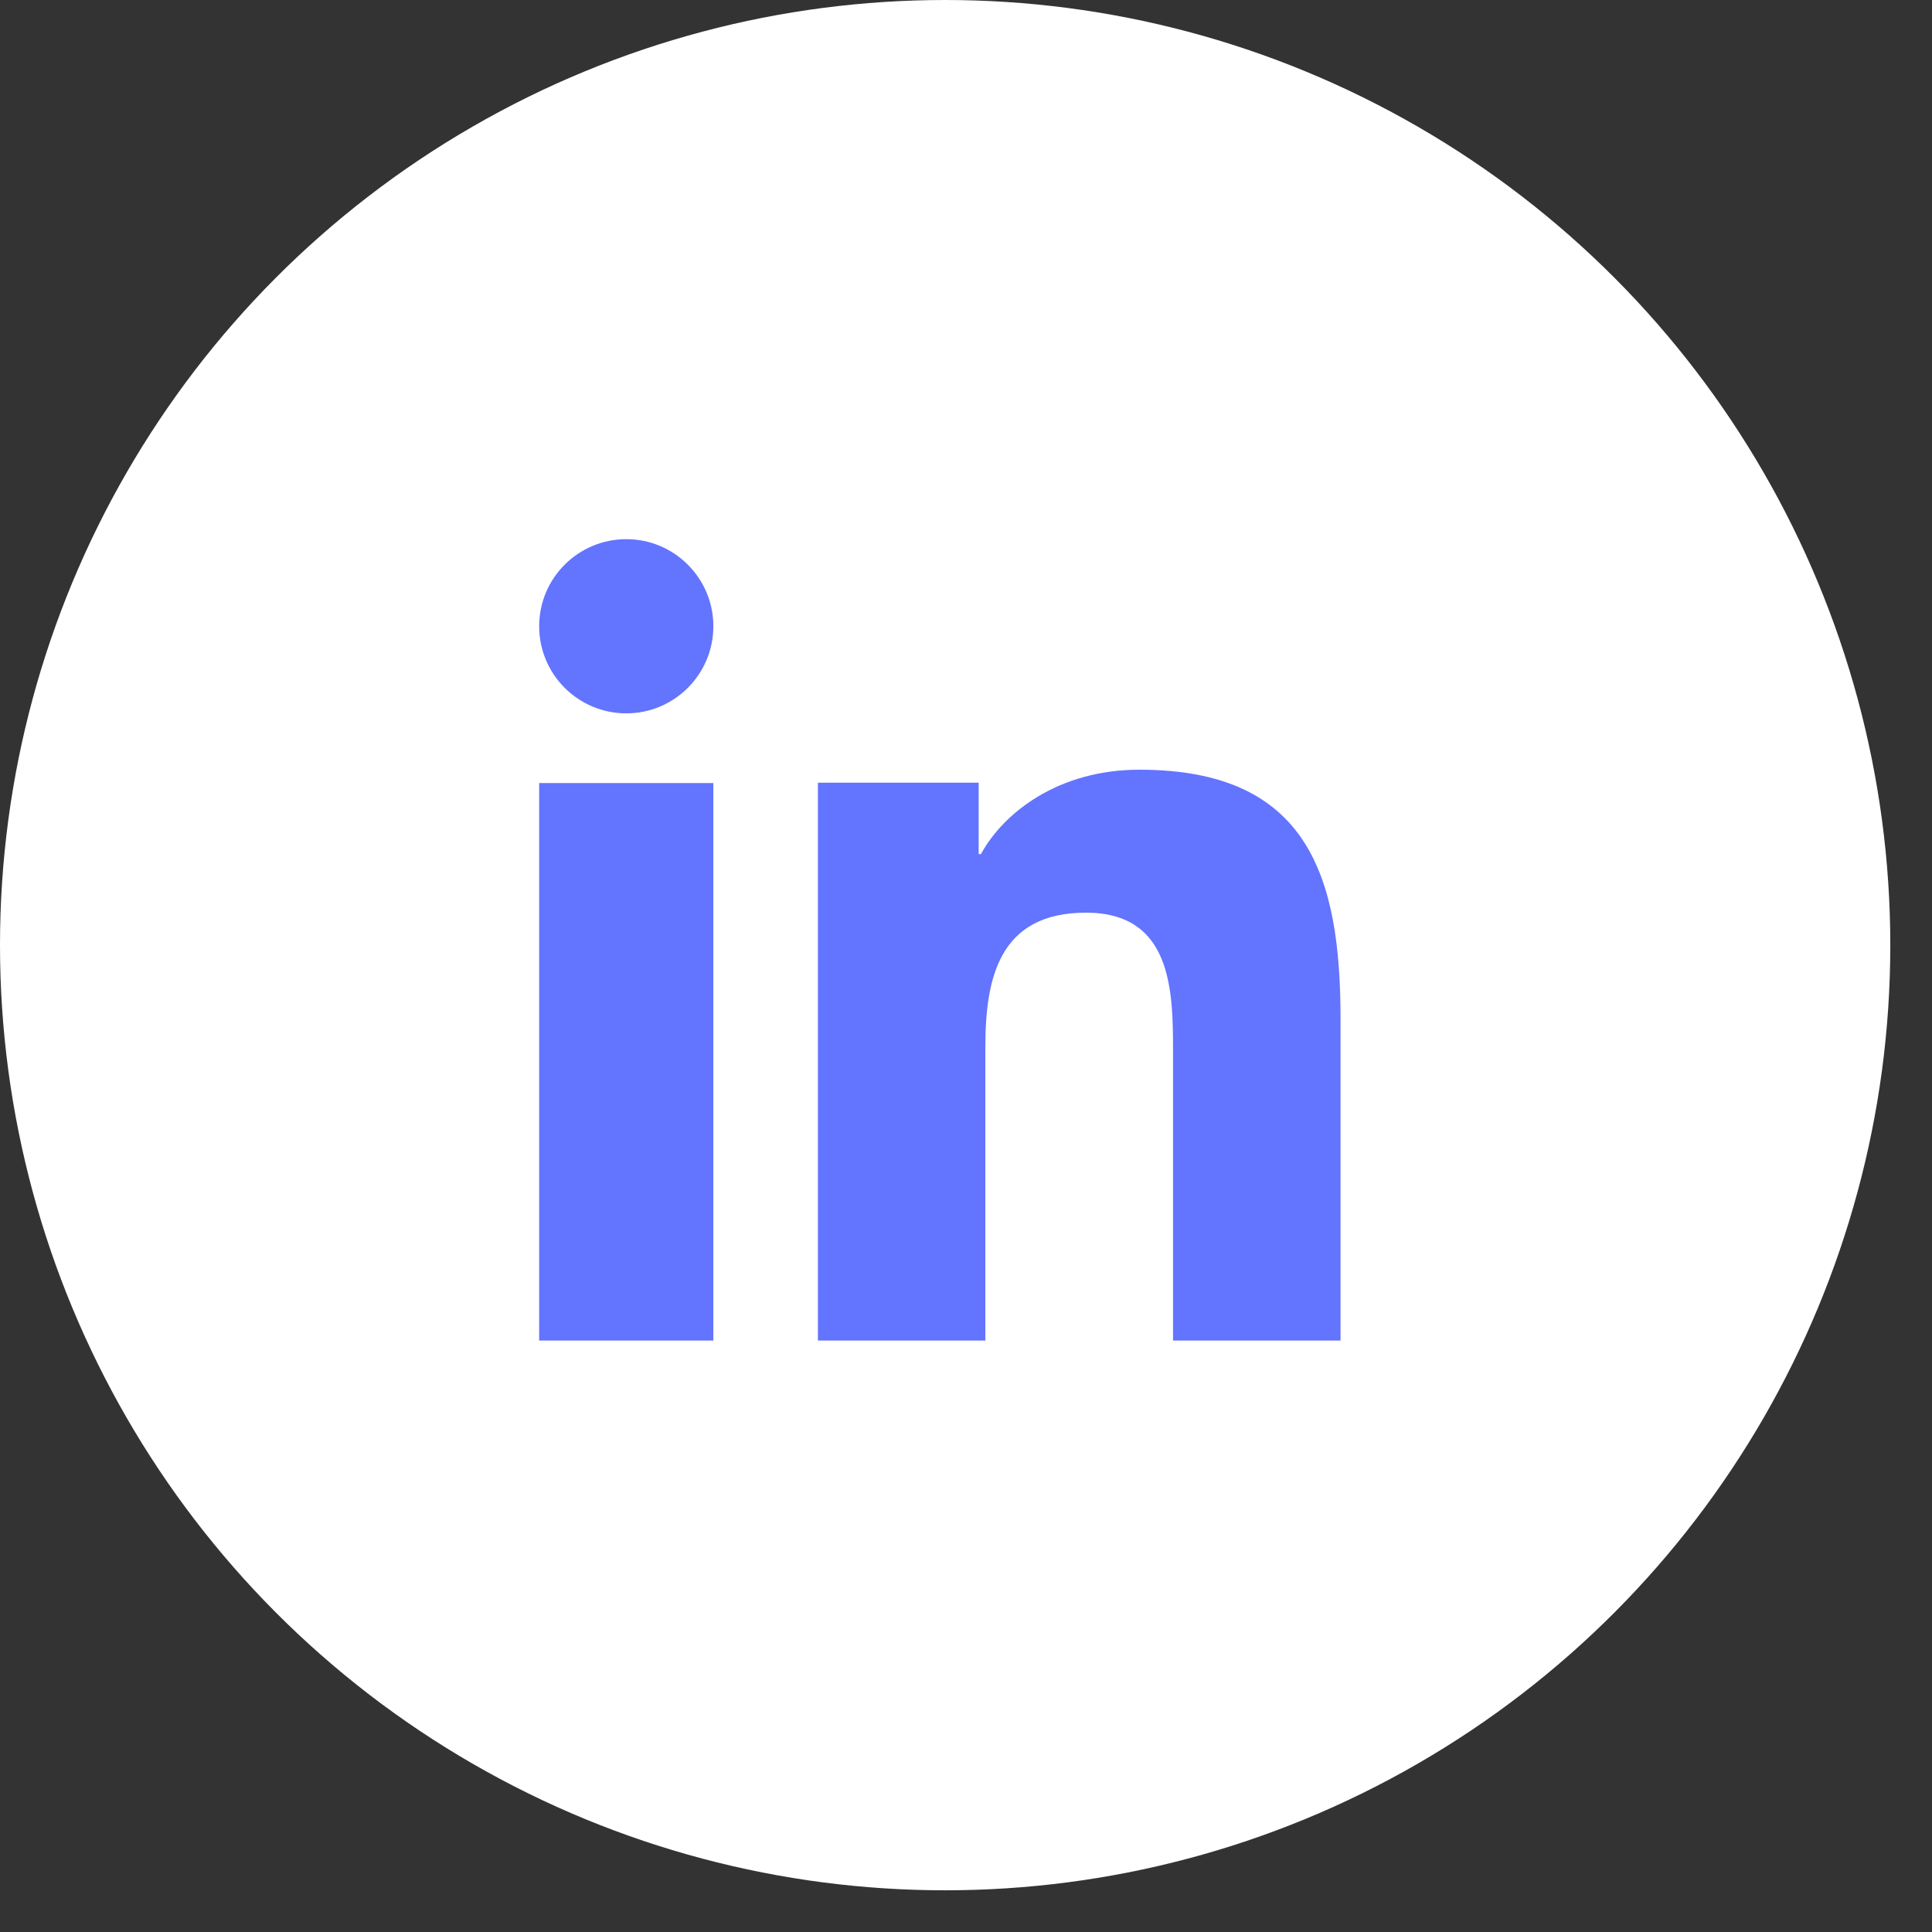 <svg width="43" height="43" viewBox="0 0 43 43" fill="none" xmlns="http://www.w3.org/2000/svg">
<rect x="0" y="0" width="43" height="43" fill="#333333" stroke="none"/>
<circle cx="21.036" cy="21.036" r="21.036" fill="#FFFFFF"/>
<g clip-path="url(#clip0_1076_4295)">
<path d="M15.877 29.836H12V17.428H15.877V29.836ZM13.94 15.877C12.867 15.877 12 15.008 12 13.938C12 12.868 12.868 12 13.94 12C15.008 12 15.877 12.869 15.877 13.938C15.877 15.008 15.008 15.877 13.94 15.877ZM29.836 29.836H26.108V23.4C26.108 22.049 26.083 20.313 24.17 20.313C22.229 20.313 21.931 21.784 21.931 23.302V29.836H18.204V17.42H21.782V19.01H21.832C22.33 18.095 23.547 17.131 25.361 17.131C29.138 17.131 29.836 19.542 29.836 22.676V29.836Z" fill="#6374FF"/>
</g>
<defs>
<clipPath id="clip0_1076_4295">
<rect width="17.836" height="17.836" fill="white" transform="translate(12 12)"/>
</clipPath>
</defs>
</svg>
